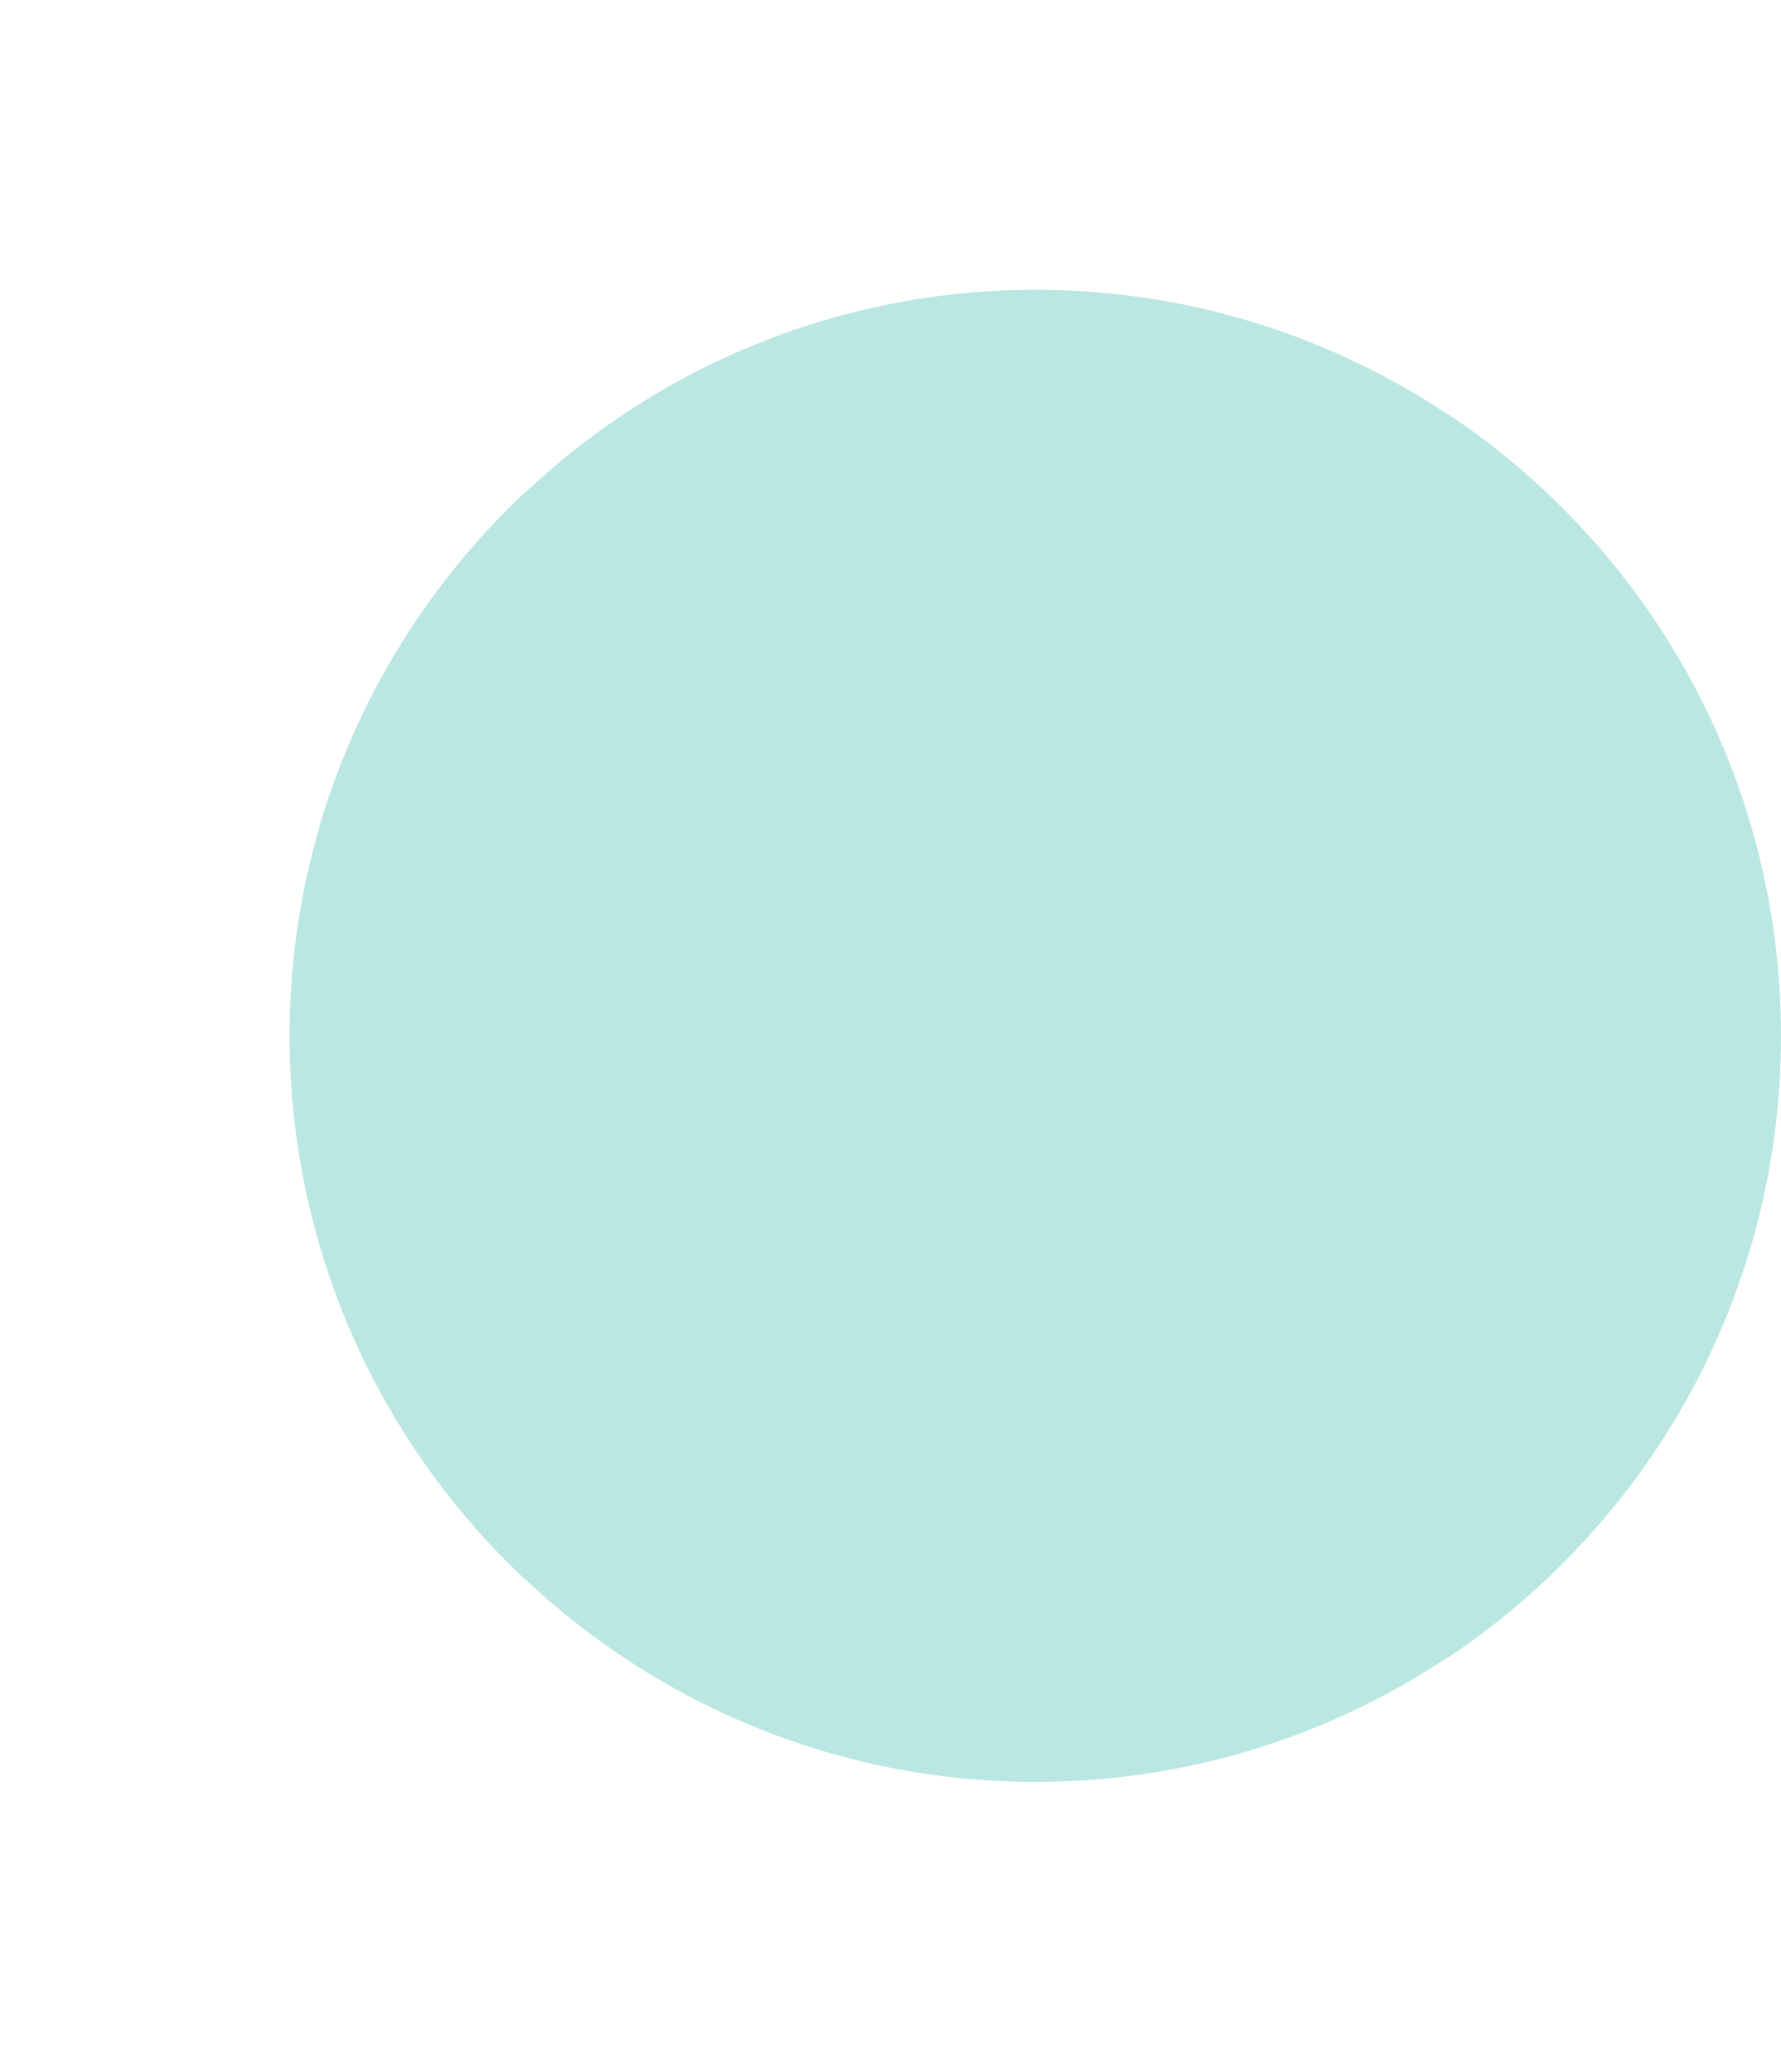 <svg width="701" height="815" viewBox="0 0 701 815" fill="none" xmlns="http://www.w3.org/2000/svg">
<g style="mix-blend-mode:color-dodge" opacity="0.4" filter="url(#filter0_f_103_96657)">
<path fill-rule="evenodd" clip-rule="evenodd" d="M407.579 701C329.761 701 259.071 670.607 206.561 621.1L206.479 621.177C149.58 567.629 114 491.732 114 407.501C114 323.27 149.58 247.373 206.479 193.825L206.56 193.901C259.05 144.393 329.761 114 407.579 114C467.49 114 523.152 132.021 569.582 162.861L569.582 652.139C523.151 682.999 467.47 701 407.579 701ZM569.582 162.673C648.777 215.273 701 305.269 701 407.499C701 509.73 648.777 599.726 569.582 652.326L569.582 162.673Z" fill="#53C2B4"/>
</g>
<defs>
<filter id="filter0_f_103_96657" x="-3.05176e-05" y="0" width="815" height="815" filterUnits="userSpaceOnUse" color-interpolation-filters="sRGB">
<feFlood flood-opacity="0" result="BackgroundImageFix"/>
<feBlend mode="normal" in="SourceGraphic" in2="BackgroundImageFix" result="shape"/>
<feGaussianBlur stdDeviation="57" result="effect1_foregroundBlur_103_96657"/>
</filter>
</defs>
</svg>
